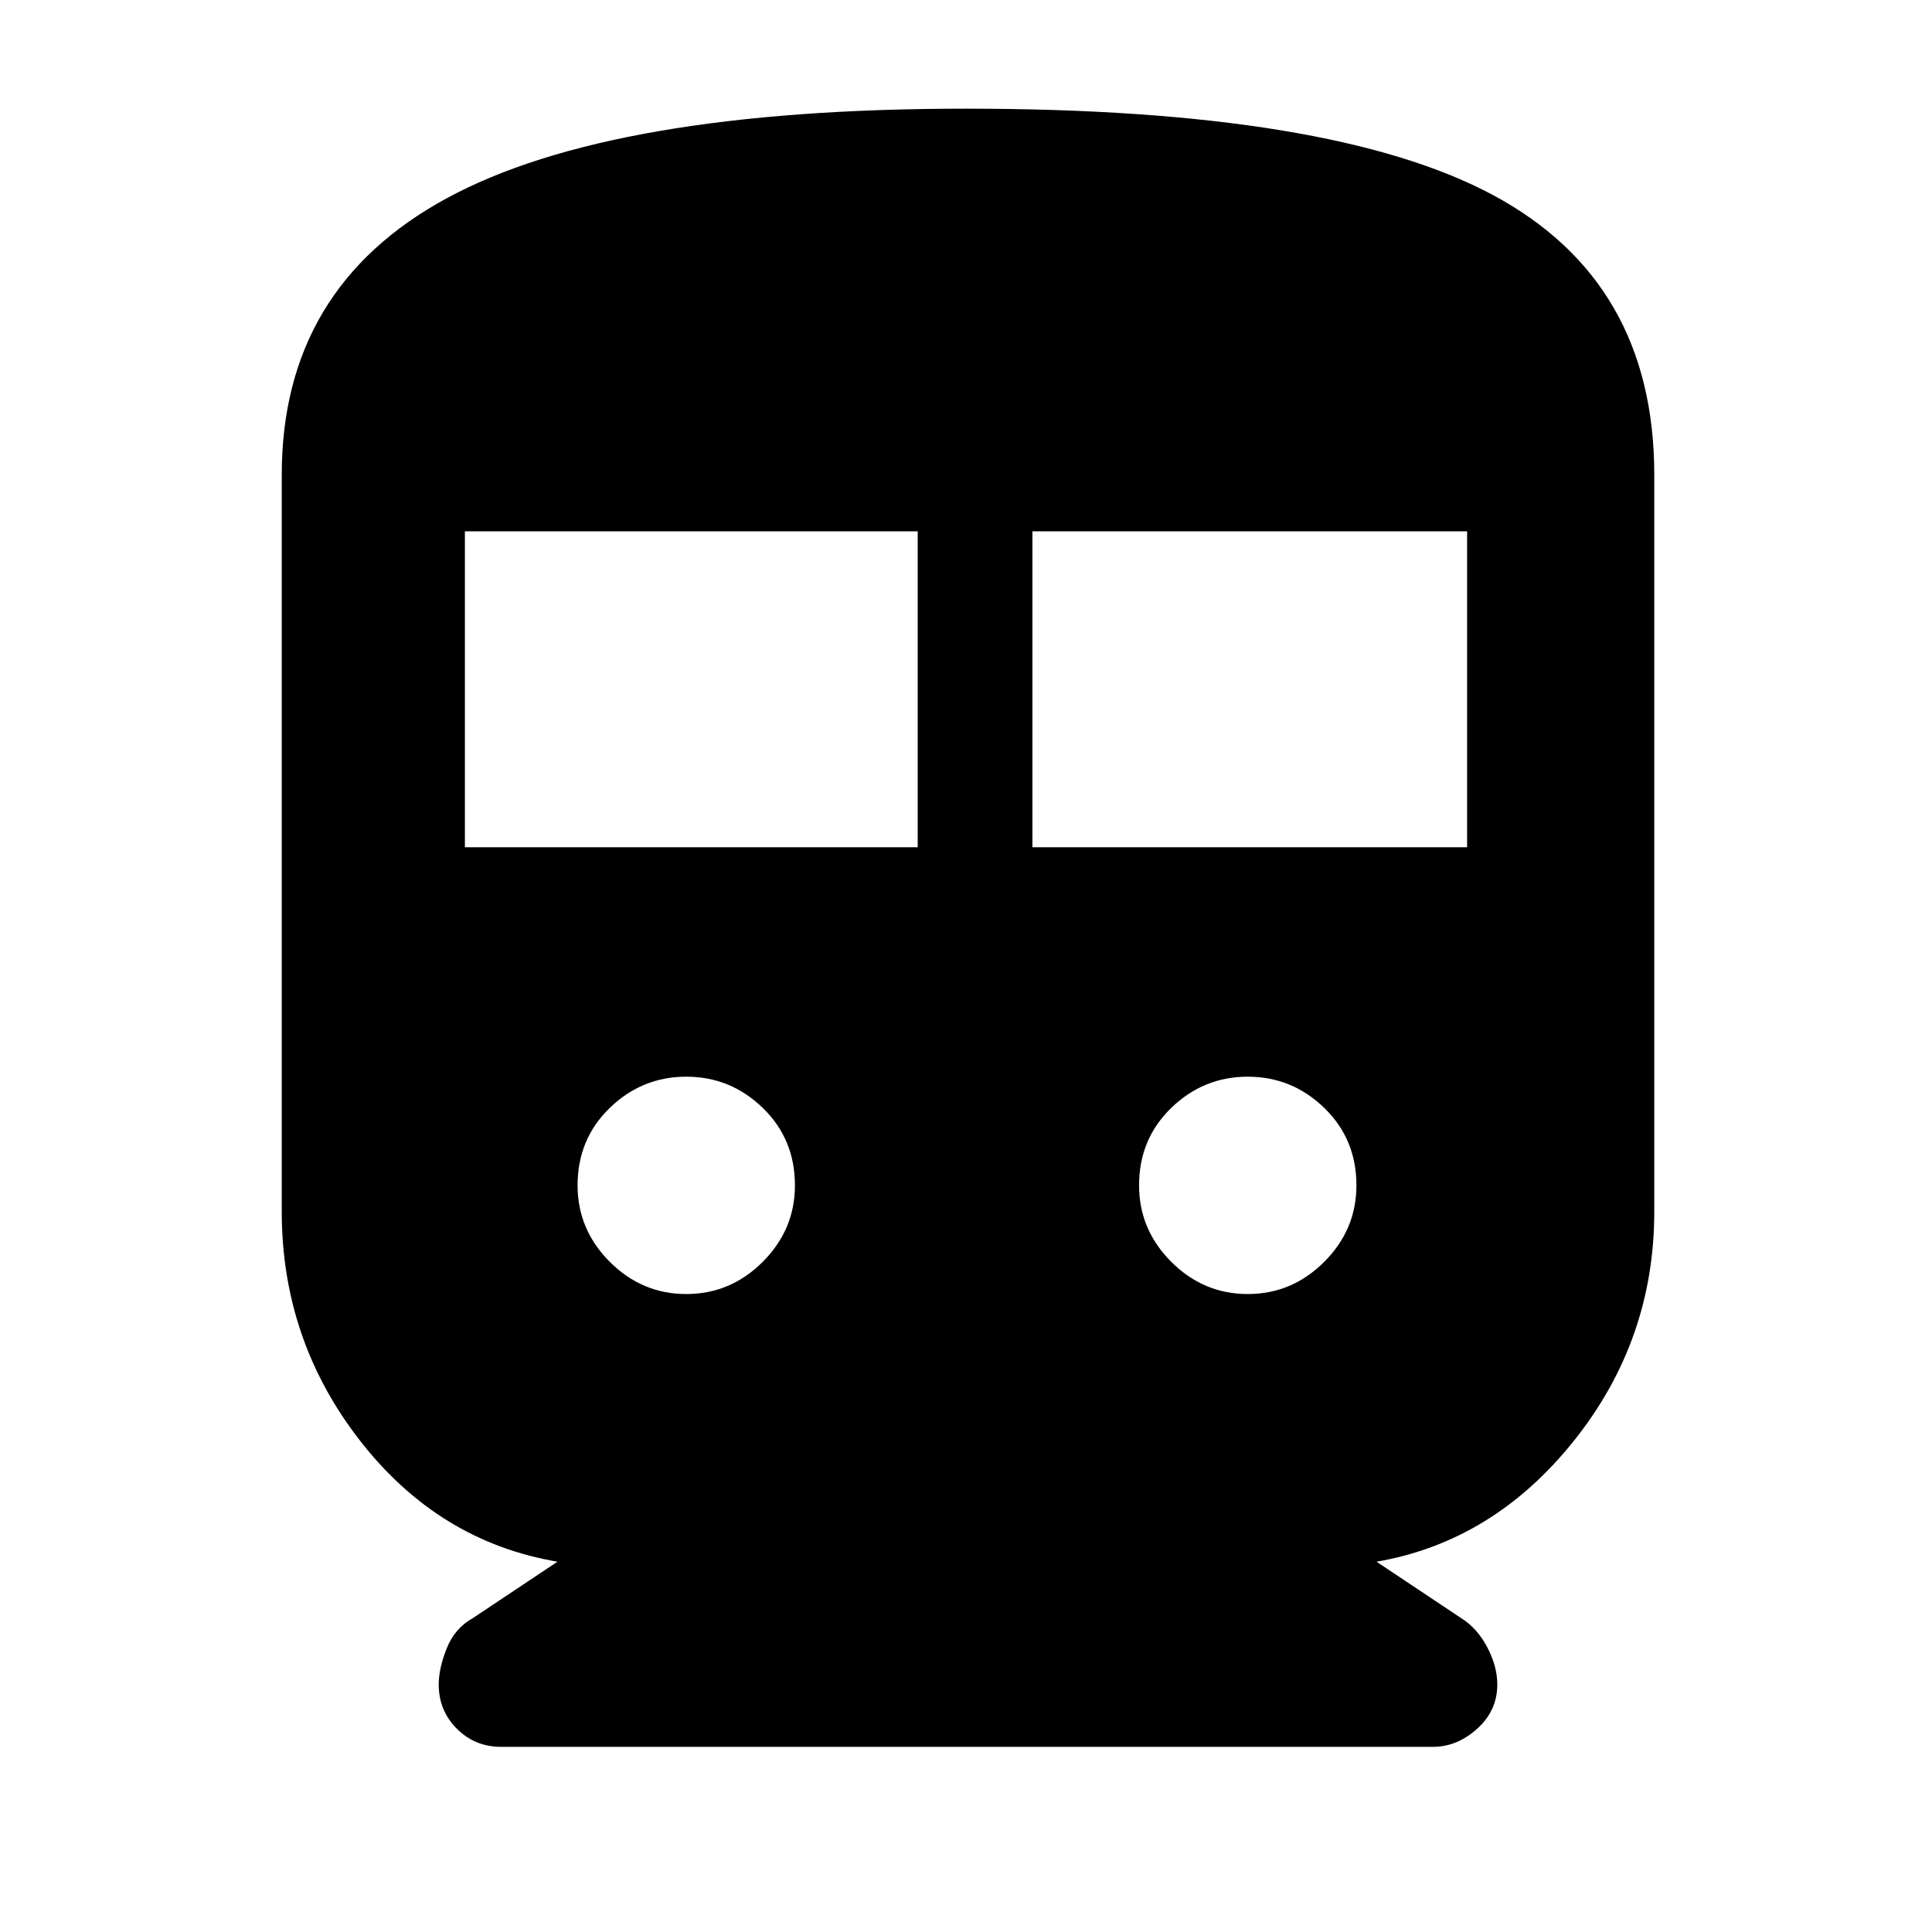 <svg xmlns="http://www.w3.org/2000/svg" height="48" width="48"><path d="M12.45 43.4q-.65 0-1.1-.45-.45-.45-.45-1.1 0-.4.2-.9t.65-.75l2.1-1.4q-2.95-.5-4.9-3Q7 33.3 7 30.1V11.8q0-4.65 4.1-6.875Q15.2 2.7 24 2.7q9.1 0 13.1 2.15t4 6.95v18.3q0 3.2-2 5.7t-4.9 3l2.1 1.4q.4.25.65.725t.25.925q0 .65-.5 1.1-.5.45-1.1.45Zm-.9-22.35H22.8V13.2H11.55Zm14.1 0h10.8V13.2h-10.8Zm-8.6 11.1q1.1 0 1.9-.8.8-.8.8-1.9 0-1.15-.8-1.925-.8-.775-1.9-.775-1.1 0-1.9.775-.8.775-.8 1.925 0 1.1.8 1.9.8.8 1.9.8Zm13.95 0q1.1 0 1.9-.8.8-.8.8-1.9 0-1.15-.8-1.925-.8-.775-1.9-.775-1.1 0-1.9.775-.8.775-.8 1.925 0 1.1.8 1.9.8.8 1.9.8Z"/></svg>